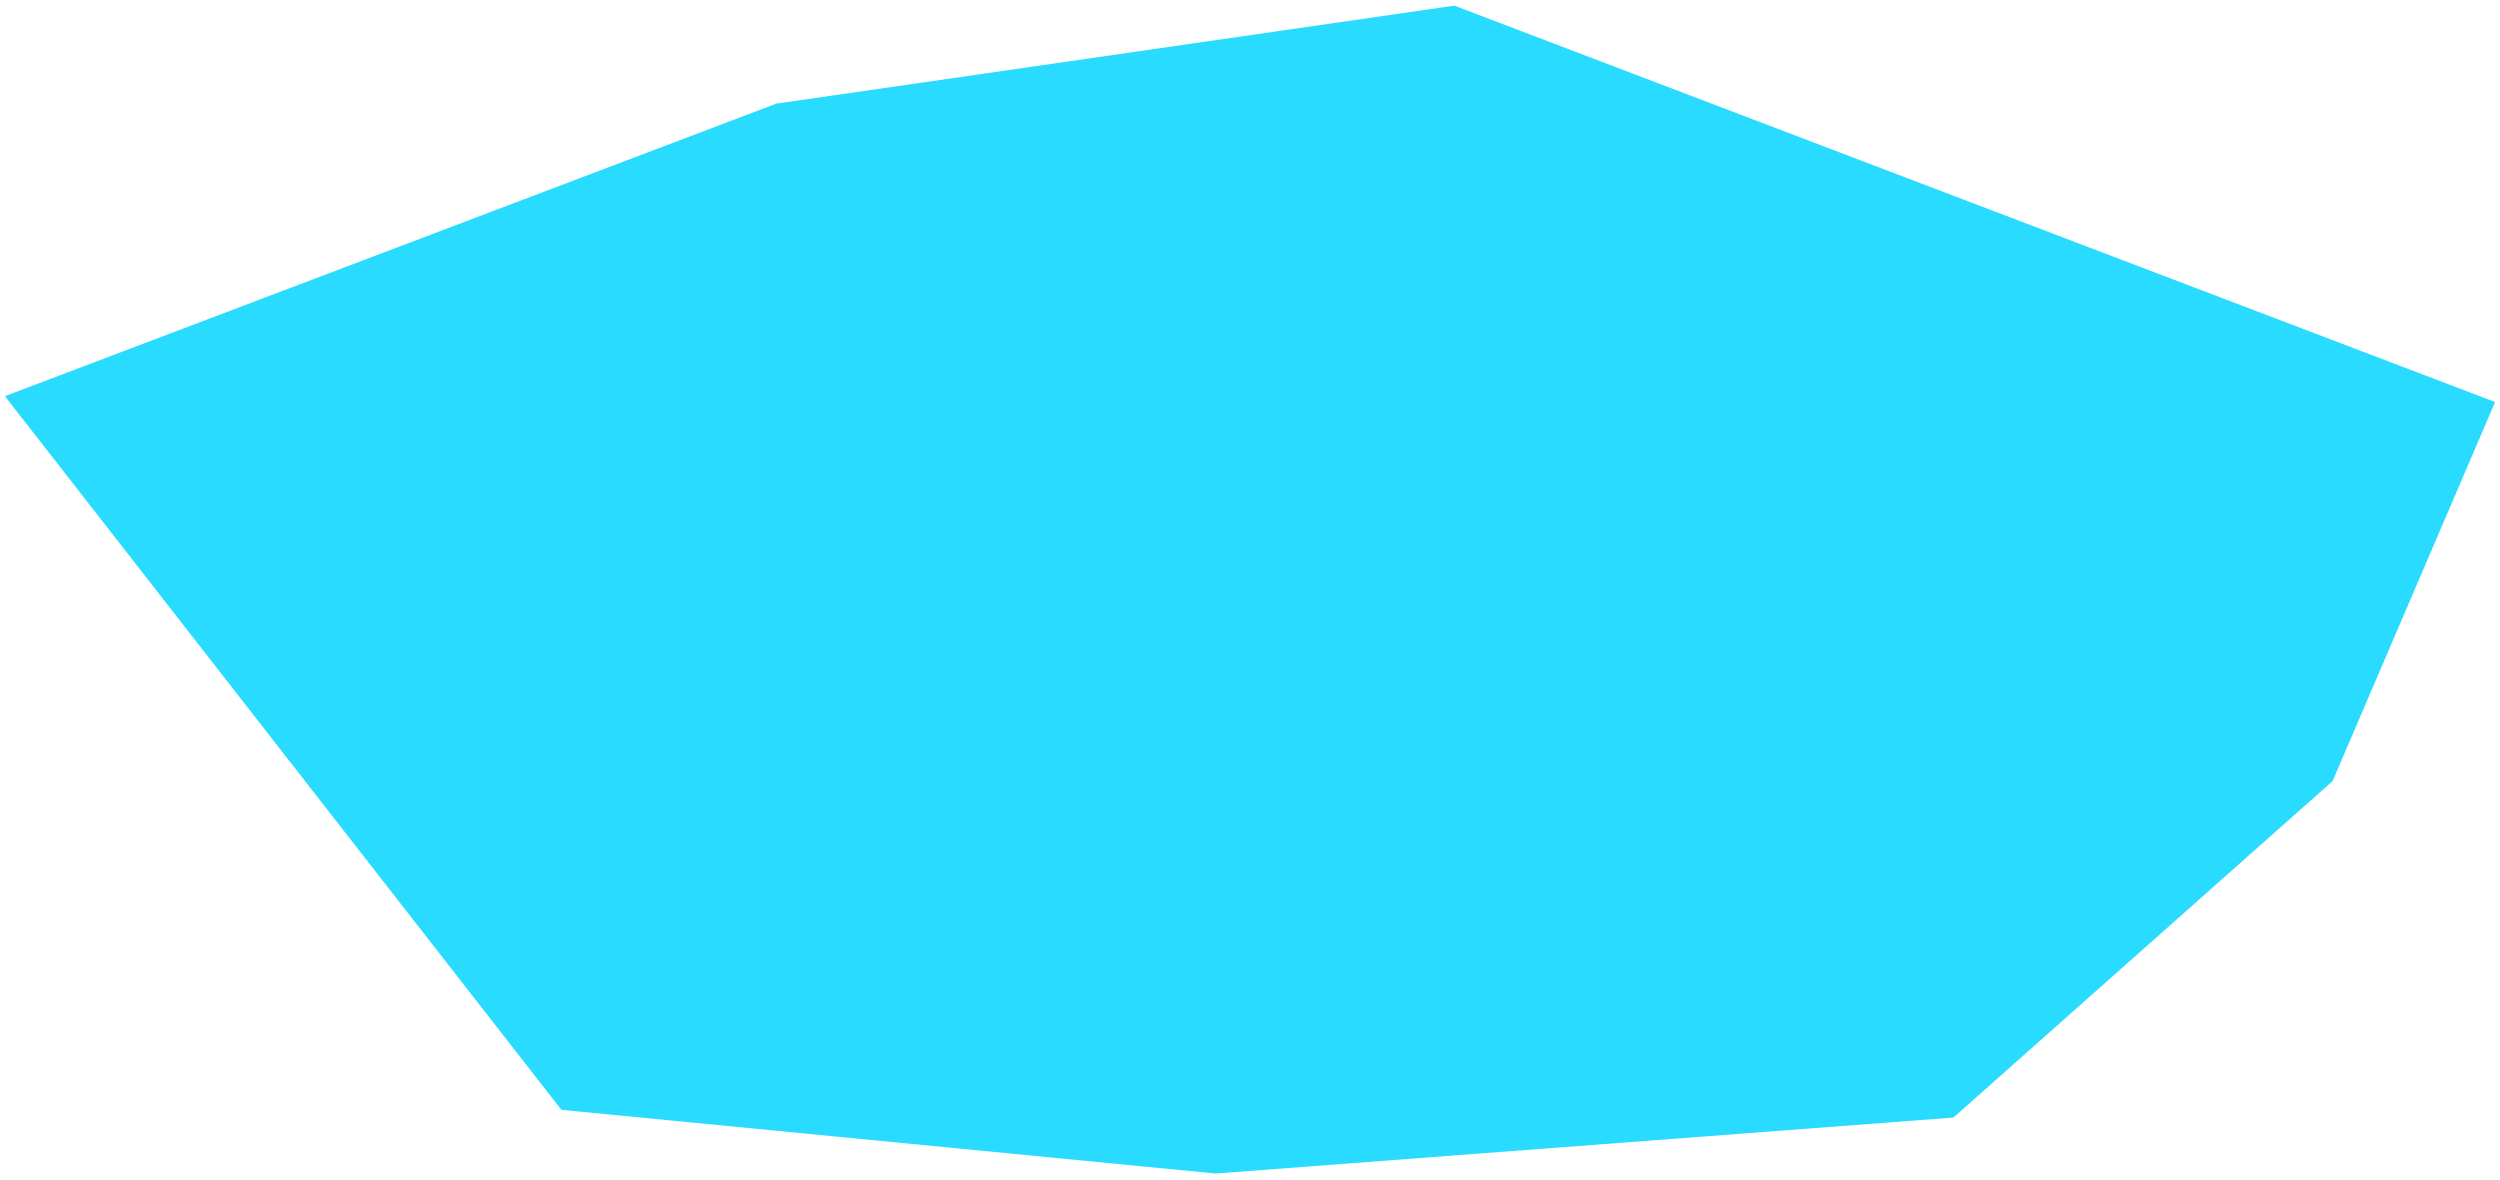 <?xml version="1.0" encoding="utf-8"?>
<!DOCTYPE svg PUBLIC "-//W3C//DTD SVG 1.1//EN" "http://www.w3.org/Graphics/SVG/1.1/DTD/svg11.dtd">
<svg version="1.1" xmlns="http://www.w3.org/2000/svg" x="0px" y="0px" width="284px" height="134px" viewBox="-0.558 -0.641 284 134" enable-background="new -0.558 -0.641 284 134">
    <polygon fill="#29DCFF" points="282.885,45.032 164.654,0 87.627,11.133 0,44.364 63.217,125.435 137.535,132.672 221.35,126.313 264.428,88.087 "/>
</svg>